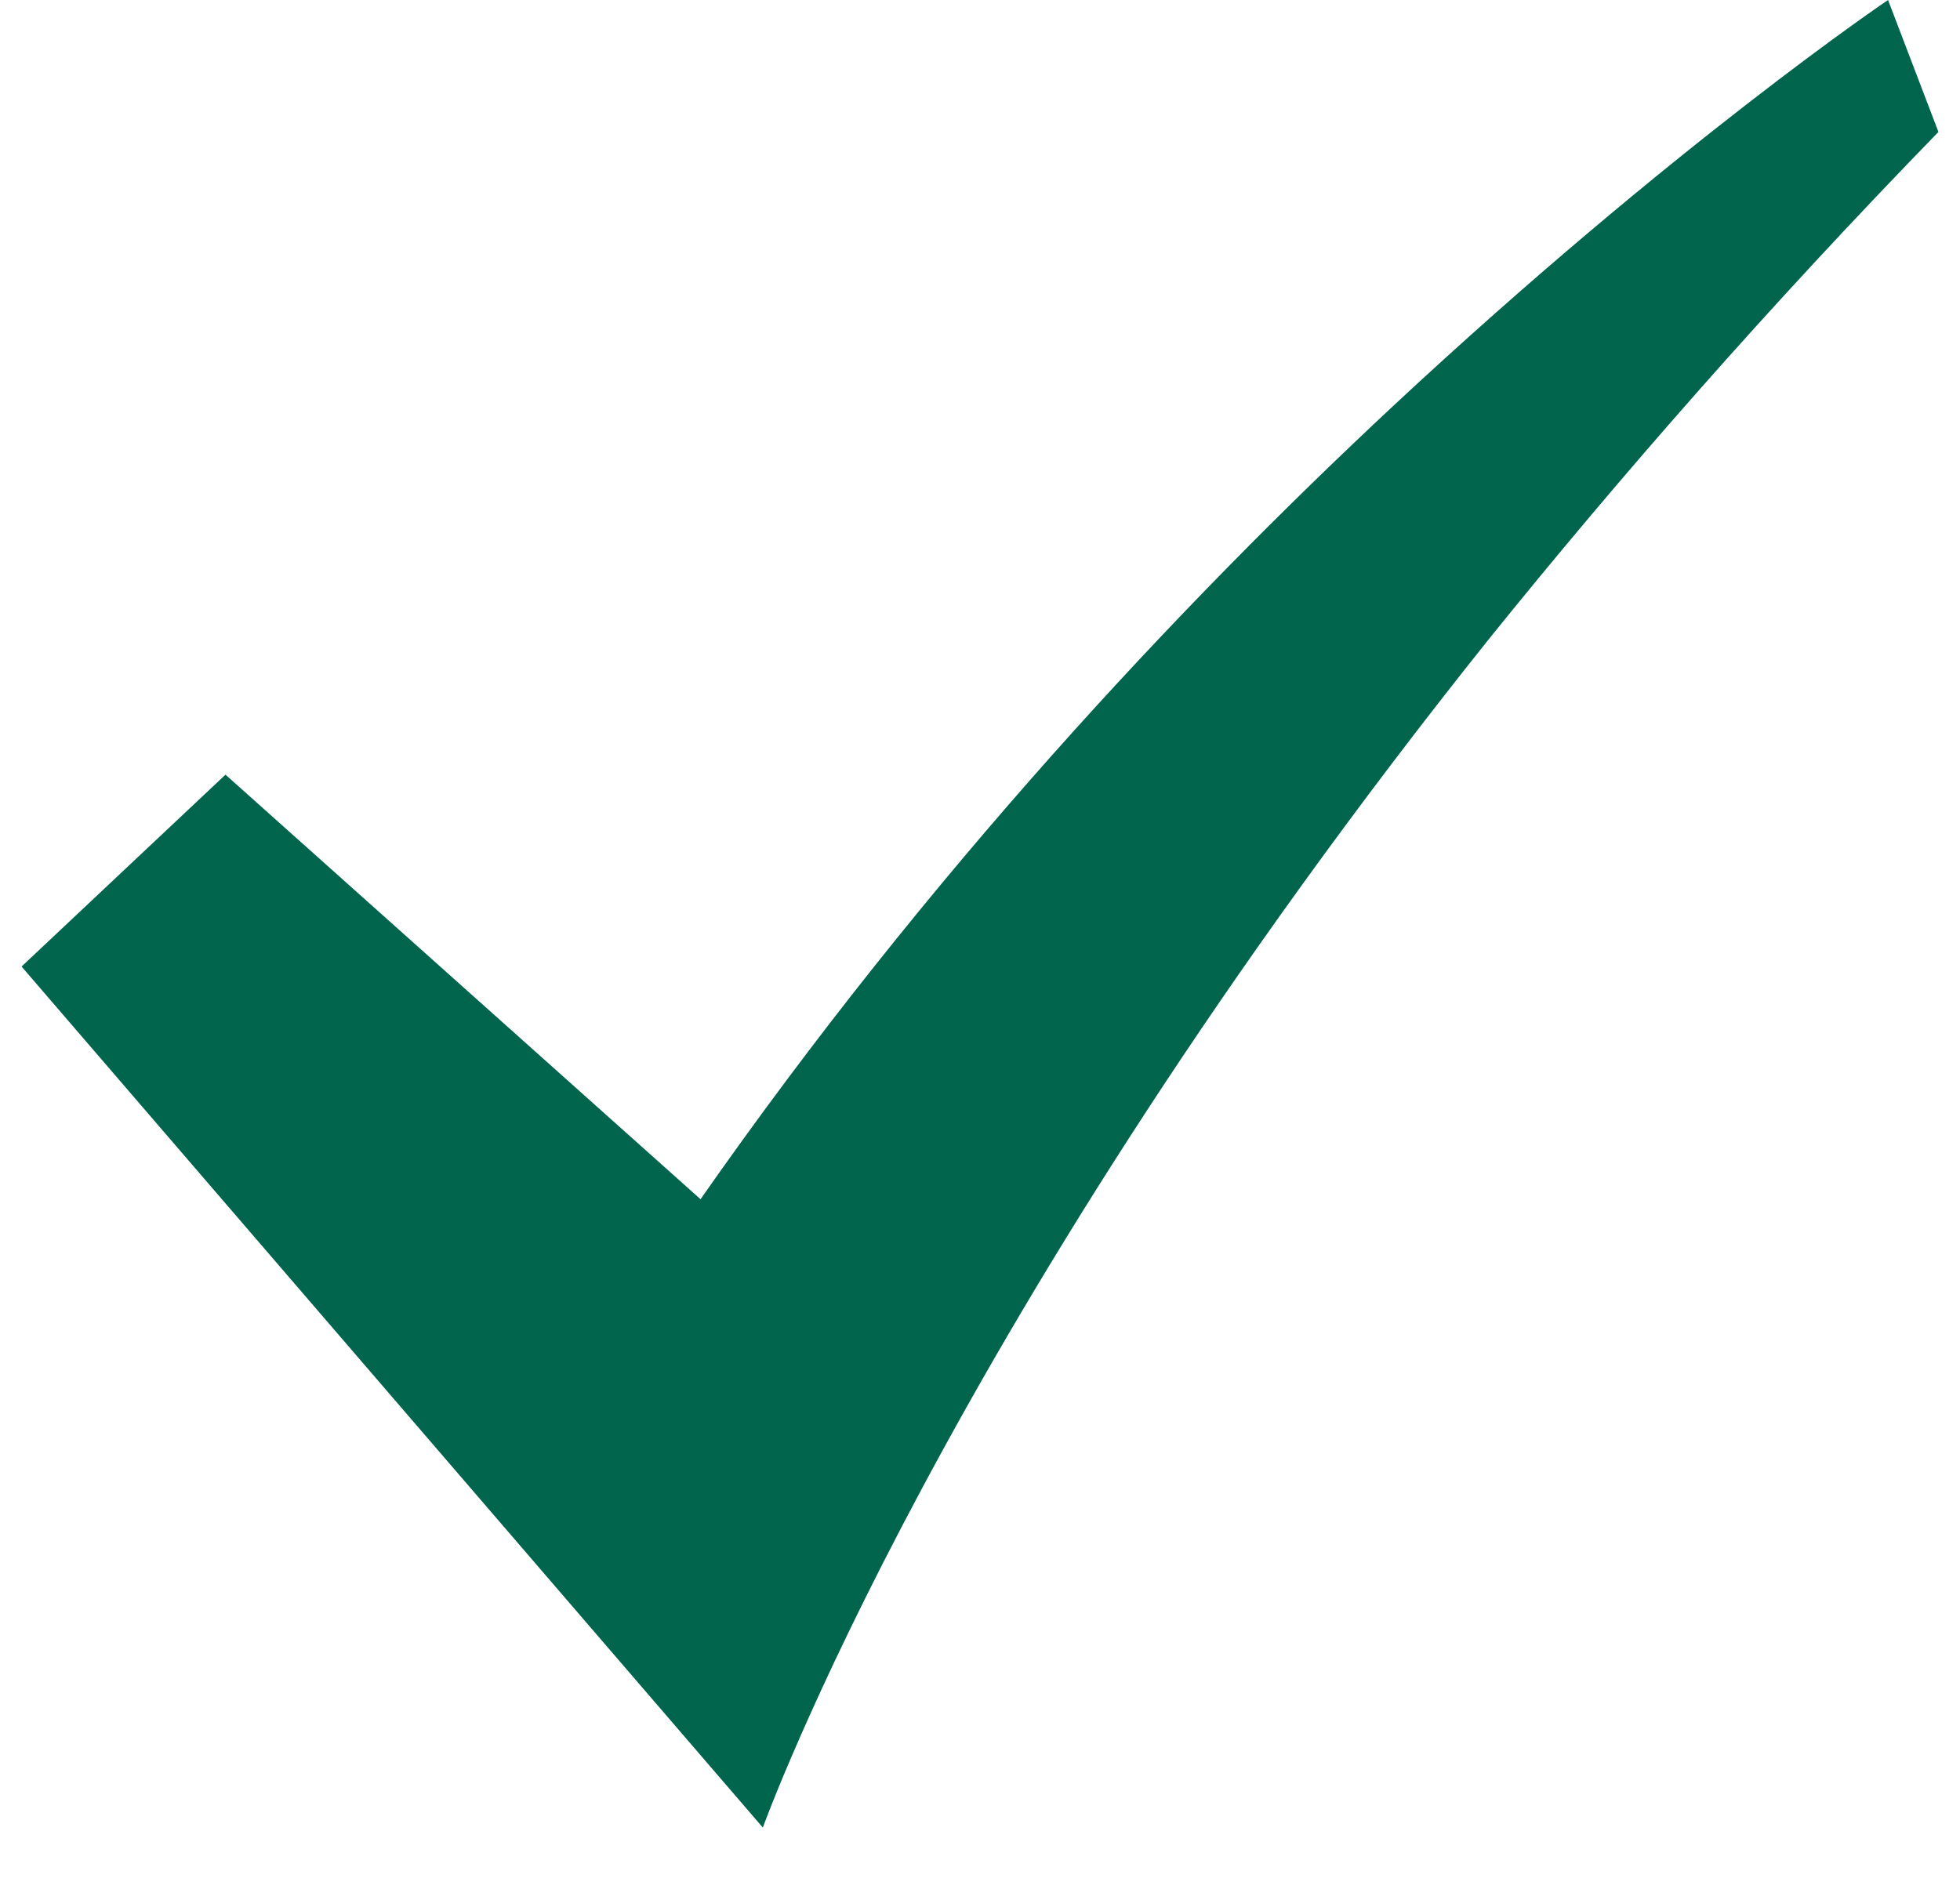 <?xml version="1.0" encoding="UTF-8" standalone="no"?>
<svg width="24px" height="23px" viewBox="0 0 24 23" version="1.1" xmlns="http://www.w3.org/2000/svg" xmlns:xlink="http://www.w3.org/1999/xlink" xmlns:sketch="http://www.bohemiancoding.com/sketch/ns">
    <!-- Generator: Sketch 3.4.2 (15855) - http://www.bohemiancoding.com/sketch -->
    <title>Shape</title>
    <desc>Created with Sketch.</desc>
    <defs></defs>
    <g id="Deck-Index" stroke="none" stroke-width="1" fill="none" fill-rule="evenodd" sketch:type="MSPage">
        <g id="Deck-Index---iPad-Copy" sketch:type="MSArtboardGroup" transform="translate(-232, -193)" fill="#01654E">
            <g id="sample-topic-card" sketch:type="MSLayerGroup" transform="translate(200, 147)">
                <g id="checked-checkbox" transform="translate(24, 37)" sketch:type="MSShapeGroup">
                    <g id="noun_76930_cc" transform="translate(8, 9)">
                        <g id="Group">
                            <path d="M23.119,0 C23.119,0 20.504,1.763 17.067,4.965 C14.453,7.403 11.368,10.693 8.578,14.688 L2.761,9.488 L0.264,11.838 L9.341,22.384 C9.341,22.384 11.574,16.157 18.242,7.814 C19.829,5.846 21.65,3.76 23.736,1.616 L23.119,0 L23.119,0 Z" id="Shape"></path>
                        </g>
                    </g>
                </g>
            </g>
        </g>
    </g>
</svg>